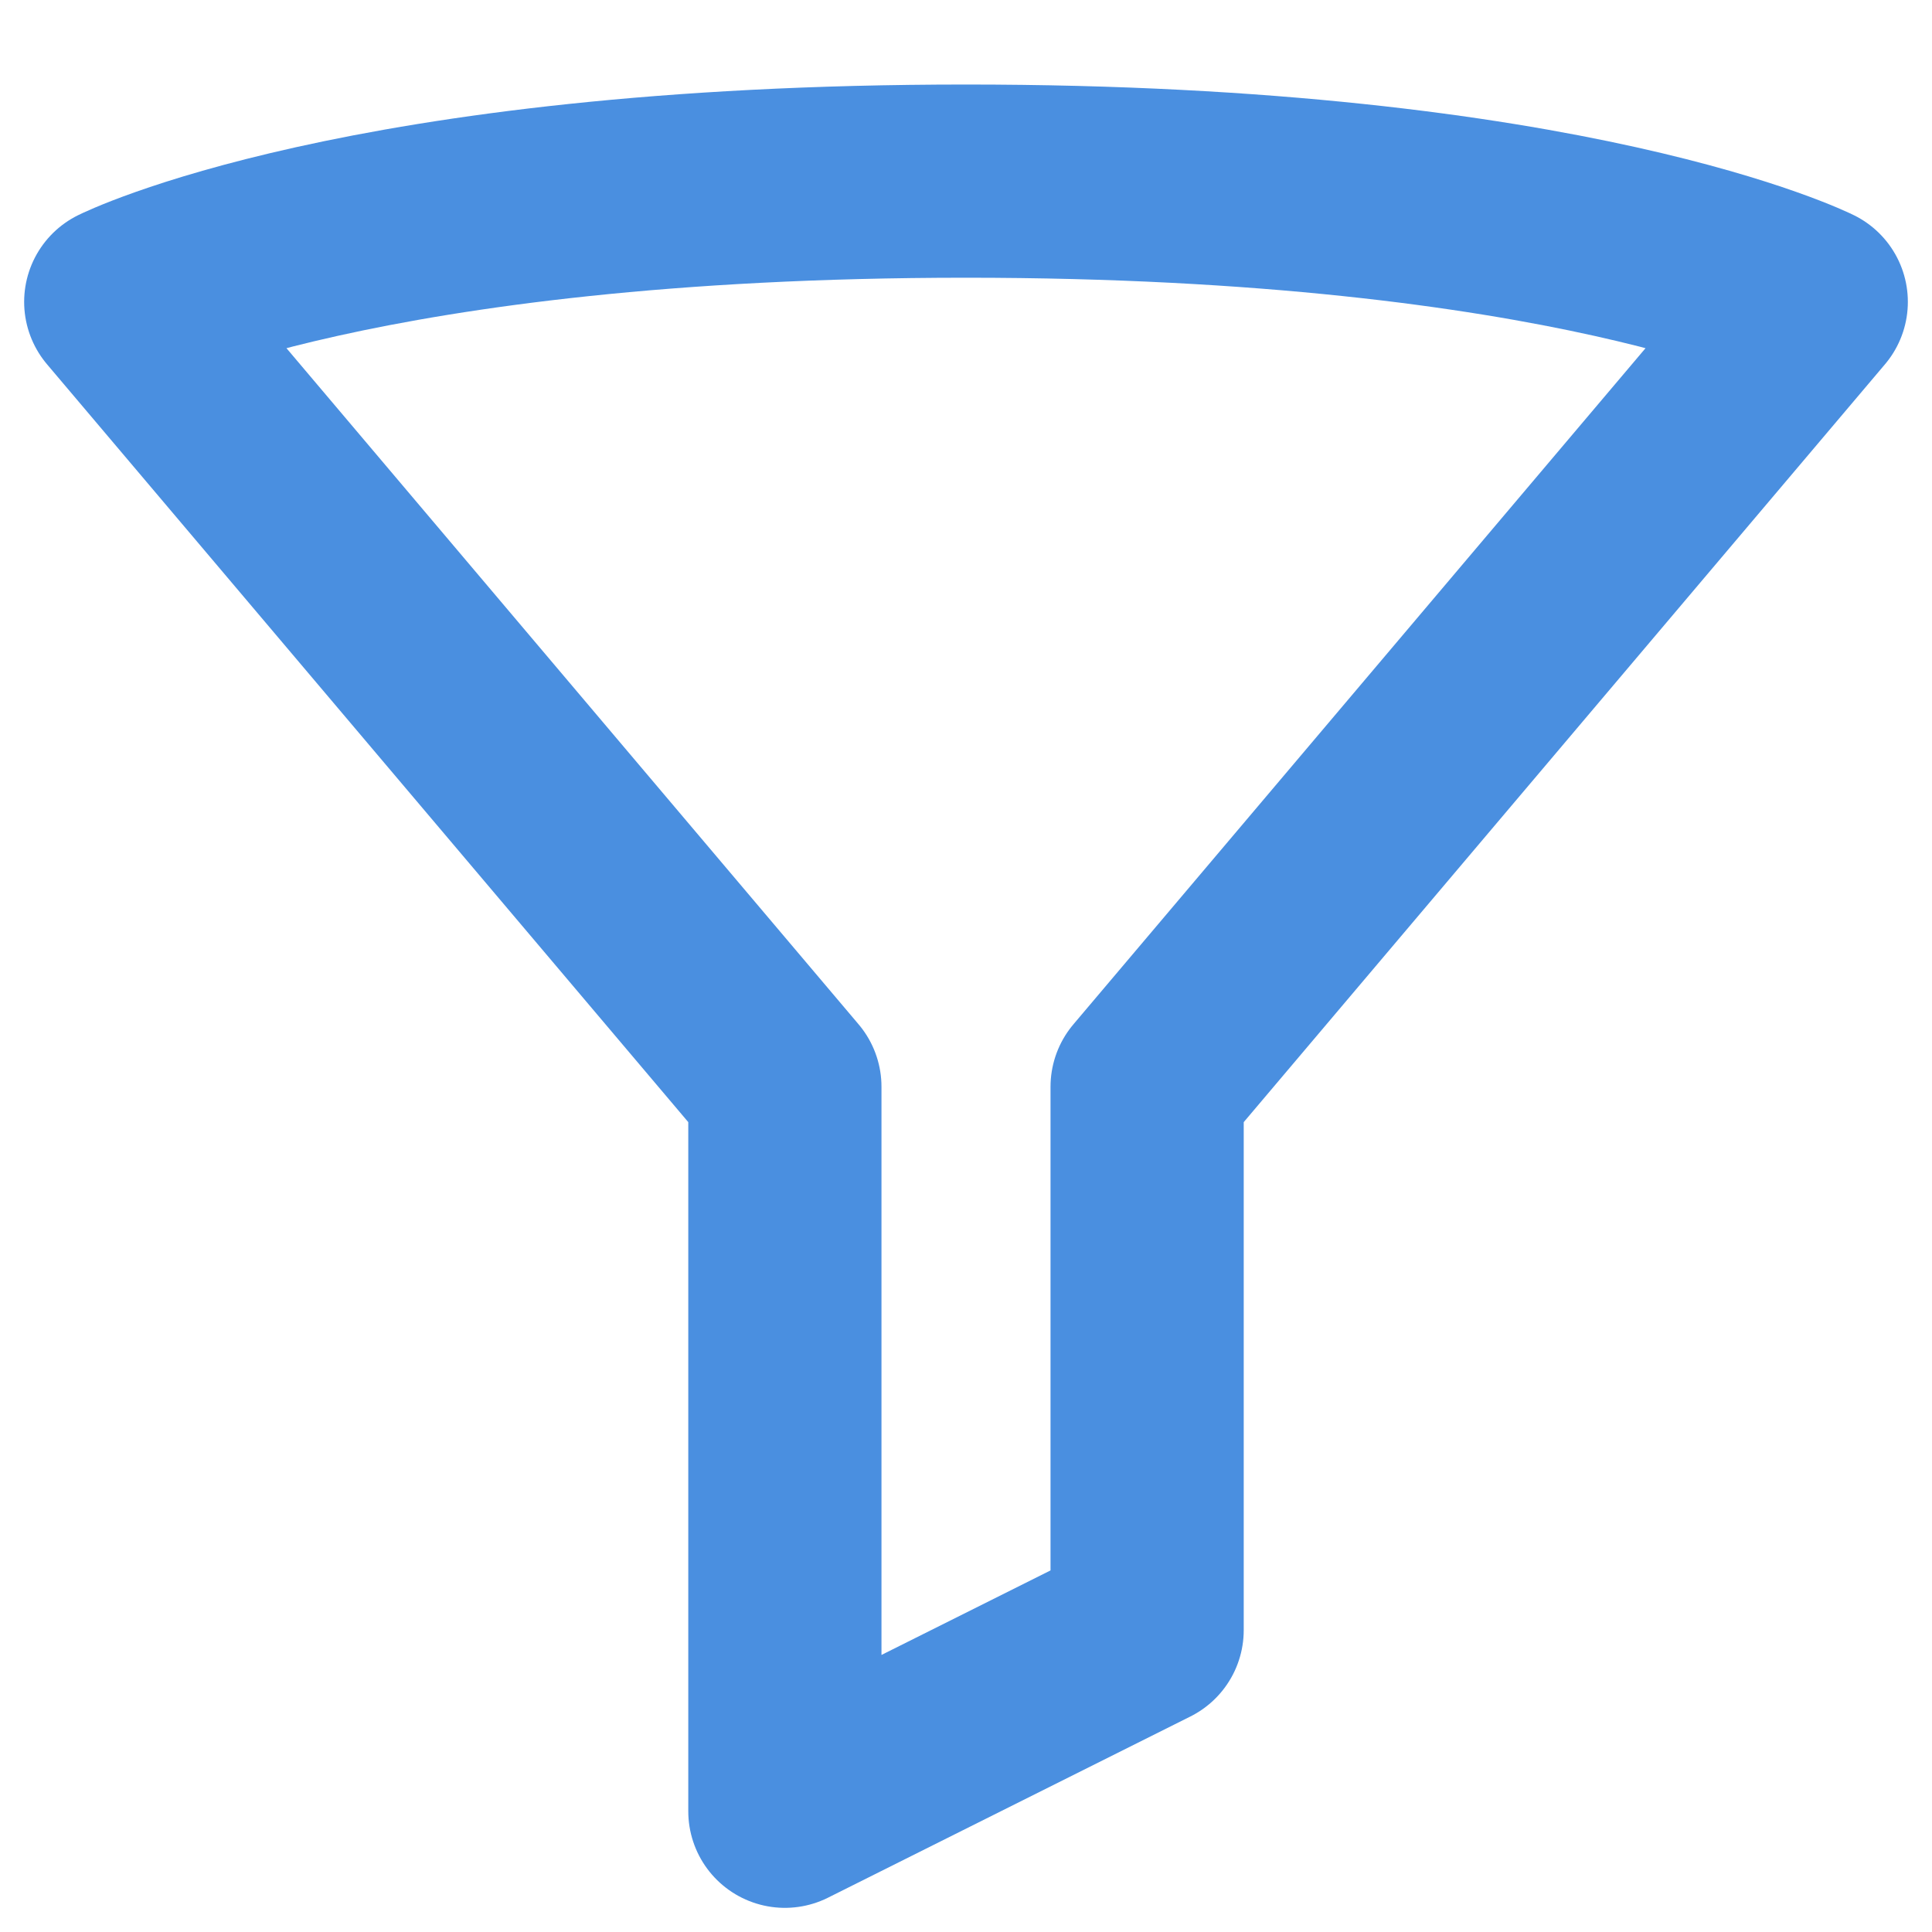 <svg width="20" height="20" fill="none" xmlns="http://www.w3.org/2000/svg"><path d="M1.25 3.125s2.5-1.25 8.75-1.25 8.75 1.25 8.75 1.25l-6.875 8.125v5.625l-3.75 1.875v-7.5L1.25 3.125z" stroke="#4A8FE0" stroke-width="2" stroke-linecap="round" stroke-linejoin="round"/></svg>